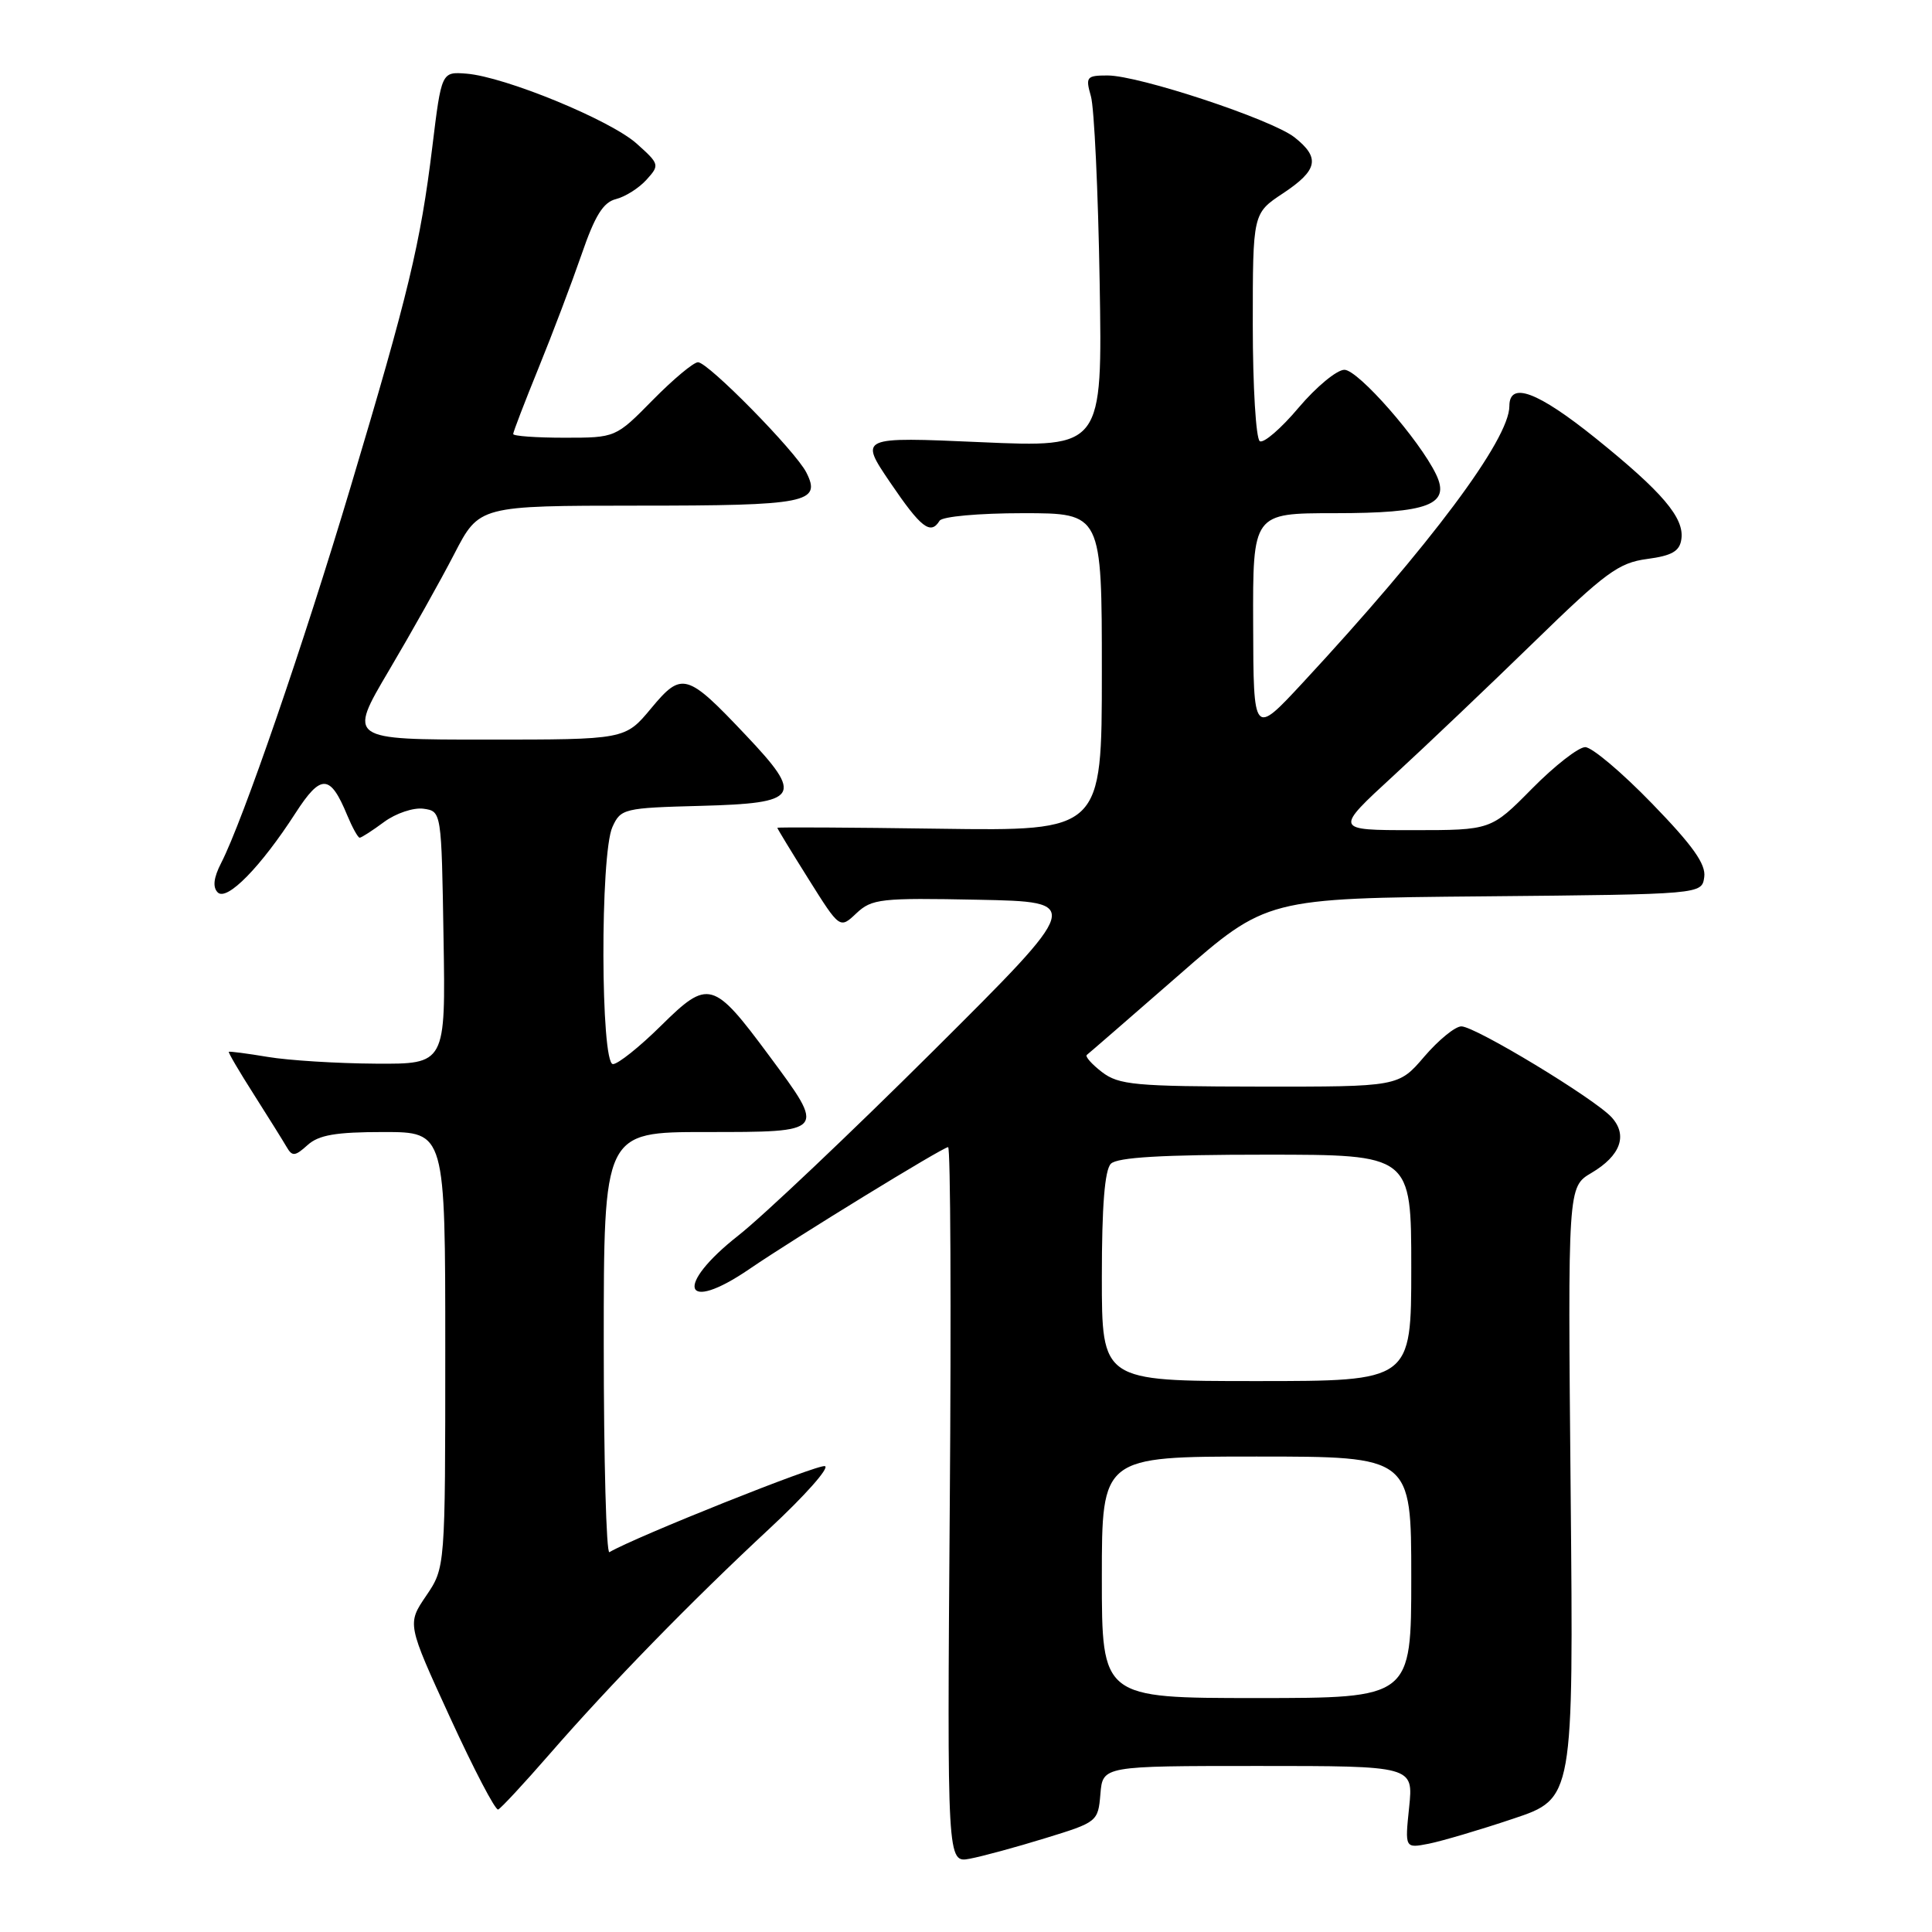 <?xml version="1.0" encoding="UTF-8" standalone="no"?>
<!DOCTYPE svg PUBLIC "-//W3C//DTD SVG 1.1//EN" "http://www.w3.org/Graphics/SVG/1.1/DTD/svg11.dtd" >
<svg xmlns="http://www.w3.org/2000/svg" xmlns:xlink="http://www.w3.org/1999/xlink" version="1.1" viewBox="0 0 256 256">
 <g >
 <path fill="currentColor"
d=" M 138.50 243.57 C 145.41 241.45 145.50 241.38 145.81 237.71 C 146.12 234.00 146.12 234.00 166.70 234.00 C 187.28 234.00 187.28 234.00 186.72 239.46 C 186.15 244.92 186.15 244.92 189.33 244.30 C 191.07 243.95 196.10 242.47 200.50 240.99 C 208.50 238.32 208.50 238.32 208.12 197.79 C 207.74 157.27 207.74 157.27 210.87 155.42 C 214.73 153.14 215.71 150.44 213.56 148.06 C 211.33 145.60 195.48 136.00 193.64 136.00 C 192.82 136.00 190.62 137.80 188.73 140.00 C 185.31 144.00 185.31 144.00 166.90 143.98 C 150.35 143.96 148.25 143.76 146.01 142.05 C 144.65 141.00 143.75 139.98 144.01 139.78 C 144.28 139.58 149.75 134.83 156.17 129.23 C 167.83 119.03 167.83 119.03 196.67 118.77 C 225.50 118.50 225.50 118.50 225.82 116.22 C 226.07 114.52 224.31 112.04 218.90 106.47 C 214.92 102.36 210.94 99.00 210.05 99.00 C 209.16 99.00 205.99 101.47 203.00 104.50 C 197.57 110.00 197.57 110.00 187.18 110.00 C 176.80 110.00 176.80 110.00 184.65 102.78 C 188.97 98.81 197.33 90.85 203.24 85.10 C 212.71 75.87 214.48 74.57 218.24 74.07 C 221.55 73.63 222.57 73.04 222.79 71.44 C 223.20 68.62 220.28 65.20 211.42 58.06 C 203.73 51.88 200.00 50.49 200.00 53.81 C 200.00 58.22 189.51 72.26 172.59 90.50 C 166.09 97.50 166.09 97.50 166.05 82.75 C 166.00 68.00 166.00 68.00 176.81 68.00 C 189.29 68.00 192.22 66.88 190.29 62.86 C 188.08 58.27 179.96 49.00 178.14 49.00 C 177.14 49.00 174.41 51.26 172.08 54.01 C 169.76 56.77 167.44 58.77 166.93 58.46 C 166.42 58.14 166.00 51.22 166.00 43.07 C 166.00 28.27 166.00 28.27 170.00 25.62 C 174.63 22.55 174.97 20.91 171.52 18.19 C 168.50 15.82 150.92 10.00 146.76 10.00 C 143.97 10.00 143.82 10.19 144.55 12.75 C 144.99 14.26 145.51 25.35 145.71 37.40 C 146.08 59.30 146.08 59.30 129.96 58.59 C 113.85 57.88 113.85 57.88 117.96 63.94 C 122.04 69.95 123.31 70.93 124.50 69.00 C 124.85 68.44 129.68 68.00 135.56 68.00 C 146.00 68.00 146.00 68.00 146.00 89.06 C 146.00 110.11 146.00 110.11 124.50 109.81 C 112.67 109.64 103.00 109.59 103.00 109.69 C 103.00 109.80 104.86 112.86 107.14 116.49 C 111.28 123.09 111.28 123.09 113.48 121.01 C 115.53 119.09 116.69 118.96 129.60 119.22 C 143.50 119.50 143.50 119.50 123.61 139.30 C 112.67 150.18 101.08 161.16 97.86 163.69 C 89.28 170.43 90.51 174.17 99.32 168.14 C 105.32 164.04 124.95 152.00 125.63 152.00 C 125.95 152.00 126.05 173.34 125.85 199.43 C 125.50 246.85 125.50 246.85 128.50 246.29 C 130.15 245.98 134.65 244.76 138.50 243.57 Z  M 72.76 232.50 C 80.84 223.21 91.59 212.19 101.98 202.53 C 106.64 198.20 109.94 194.48 109.31 194.27 C 108.41 193.97 84.18 203.65 80.75 205.67 C 80.34 205.92 80.00 193.49 80.00 178.06 C 80.00 150.00 80.00 150.00 93.50 150.00 C 109.54 150.00 109.47 150.08 101.89 139.85 C 94.51 129.89 93.86 129.72 87.60 135.90 C 84.76 138.71 81.89 141.00 81.22 141.00 C 79.58 141.00 79.51 113.17 81.15 109.58 C 82.25 107.15 82.66 107.05 92.88 106.78 C 105.97 106.43 106.53 105.55 98.84 97.43 C 91.00 89.13 90.35 88.95 86.26 93.88 C 82.83 98.00 82.83 98.00 64.48 98.00 C 46.13 98.00 46.13 98.00 51.51 88.89 C 54.48 83.87 58.39 76.90 60.20 73.39 C 63.50 67.01 63.50 67.01 84.55 67.00 C 106.94 67.00 108.88 66.62 106.84 62.60 C 105.40 59.77 93.83 48.00 92.49 48.00 C 91.90 48.00 89.21 50.25 86.50 53.00 C 81.58 58.00 81.58 58.00 74.79 58.00 C 71.05 58.00 68.00 57.78 68.00 57.51 C 68.00 57.24 69.51 53.31 71.36 48.76 C 73.21 44.22 75.77 37.45 77.06 33.72 C 78.83 28.57 79.93 26.80 81.62 26.38 C 82.85 26.07 84.67 24.92 85.66 23.82 C 87.43 21.87 87.39 21.74 84.35 19.02 C 80.86 15.90 66.90 10.17 61.82 9.76 C 58.50 9.50 58.50 9.50 57.28 19.50 C 55.71 32.31 54.14 38.83 46.46 64.51 C 40.24 85.33 32.15 108.84 29.30 114.36 C 28.30 116.31 28.16 117.56 28.85 118.25 C 30.06 119.46 34.55 114.88 39.16 107.73 C 42.53 102.51 43.75 102.56 46.01 108.03 C 46.69 109.66 47.43 111.00 47.66 111.00 C 47.89 111.00 49.35 110.06 50.90 108.91 C 52.46 107.76 54.80 106.98 56.11 107.16 C 58.50 107.50 58.50 107.50 58.77 124.25 C 59.05 141.00 59.05 141.00 49.77 140.94 C 44.67 140.91 38.25 140.51 35.50 140.05 C 32.75 139.59 30.42 139.29 30.32 139.37 C 30.22 139.46 31.71 142.00 33.63 145.01 C 35.55 148.03 37.51 151.17 37.98 151.98 C 38.72 153.26 39.09 153.23 40.75 151.73 C 42.23 150.39 44.49 150.00 50.83 150.00 C 59.00 150.00 59.00 150.00 59.00 178.86 C 59.00 207.72 59.00 207.72 56.47 211.45 C 53.94 215.17 53.94 215.17 59.65 227.61 C 62.79 234.45 65.65 239.93 66.01 239.77 C 66.37 239.62 69.41 236.35 72.76 232.50 Z  M 146.00 209.00 C 146.00 193.00 146.00 193.00 166.50 193.00 C 187.00 193.00 187.00 193.00 187.00 209.00 C 187.00 225.00 187.00 225.00 166.50 225.00 C 146.00 225.00 146.00 225.00 146.00 209.00 Z  M 146.00 169.20 C 146.00 159.80 146.38 155.02 147.20 154.20 C 148.05 153.35 154.02 153.00 167.70 153.00 C 187.00 153.00 187.00 153.00 187.00 168.00 C 187.00 183.00 187.00 183.00 166.50 183.00 C 146.00 183.00 146.00 183.00 146.00 169.20 Z "/>
</g>
</svg>